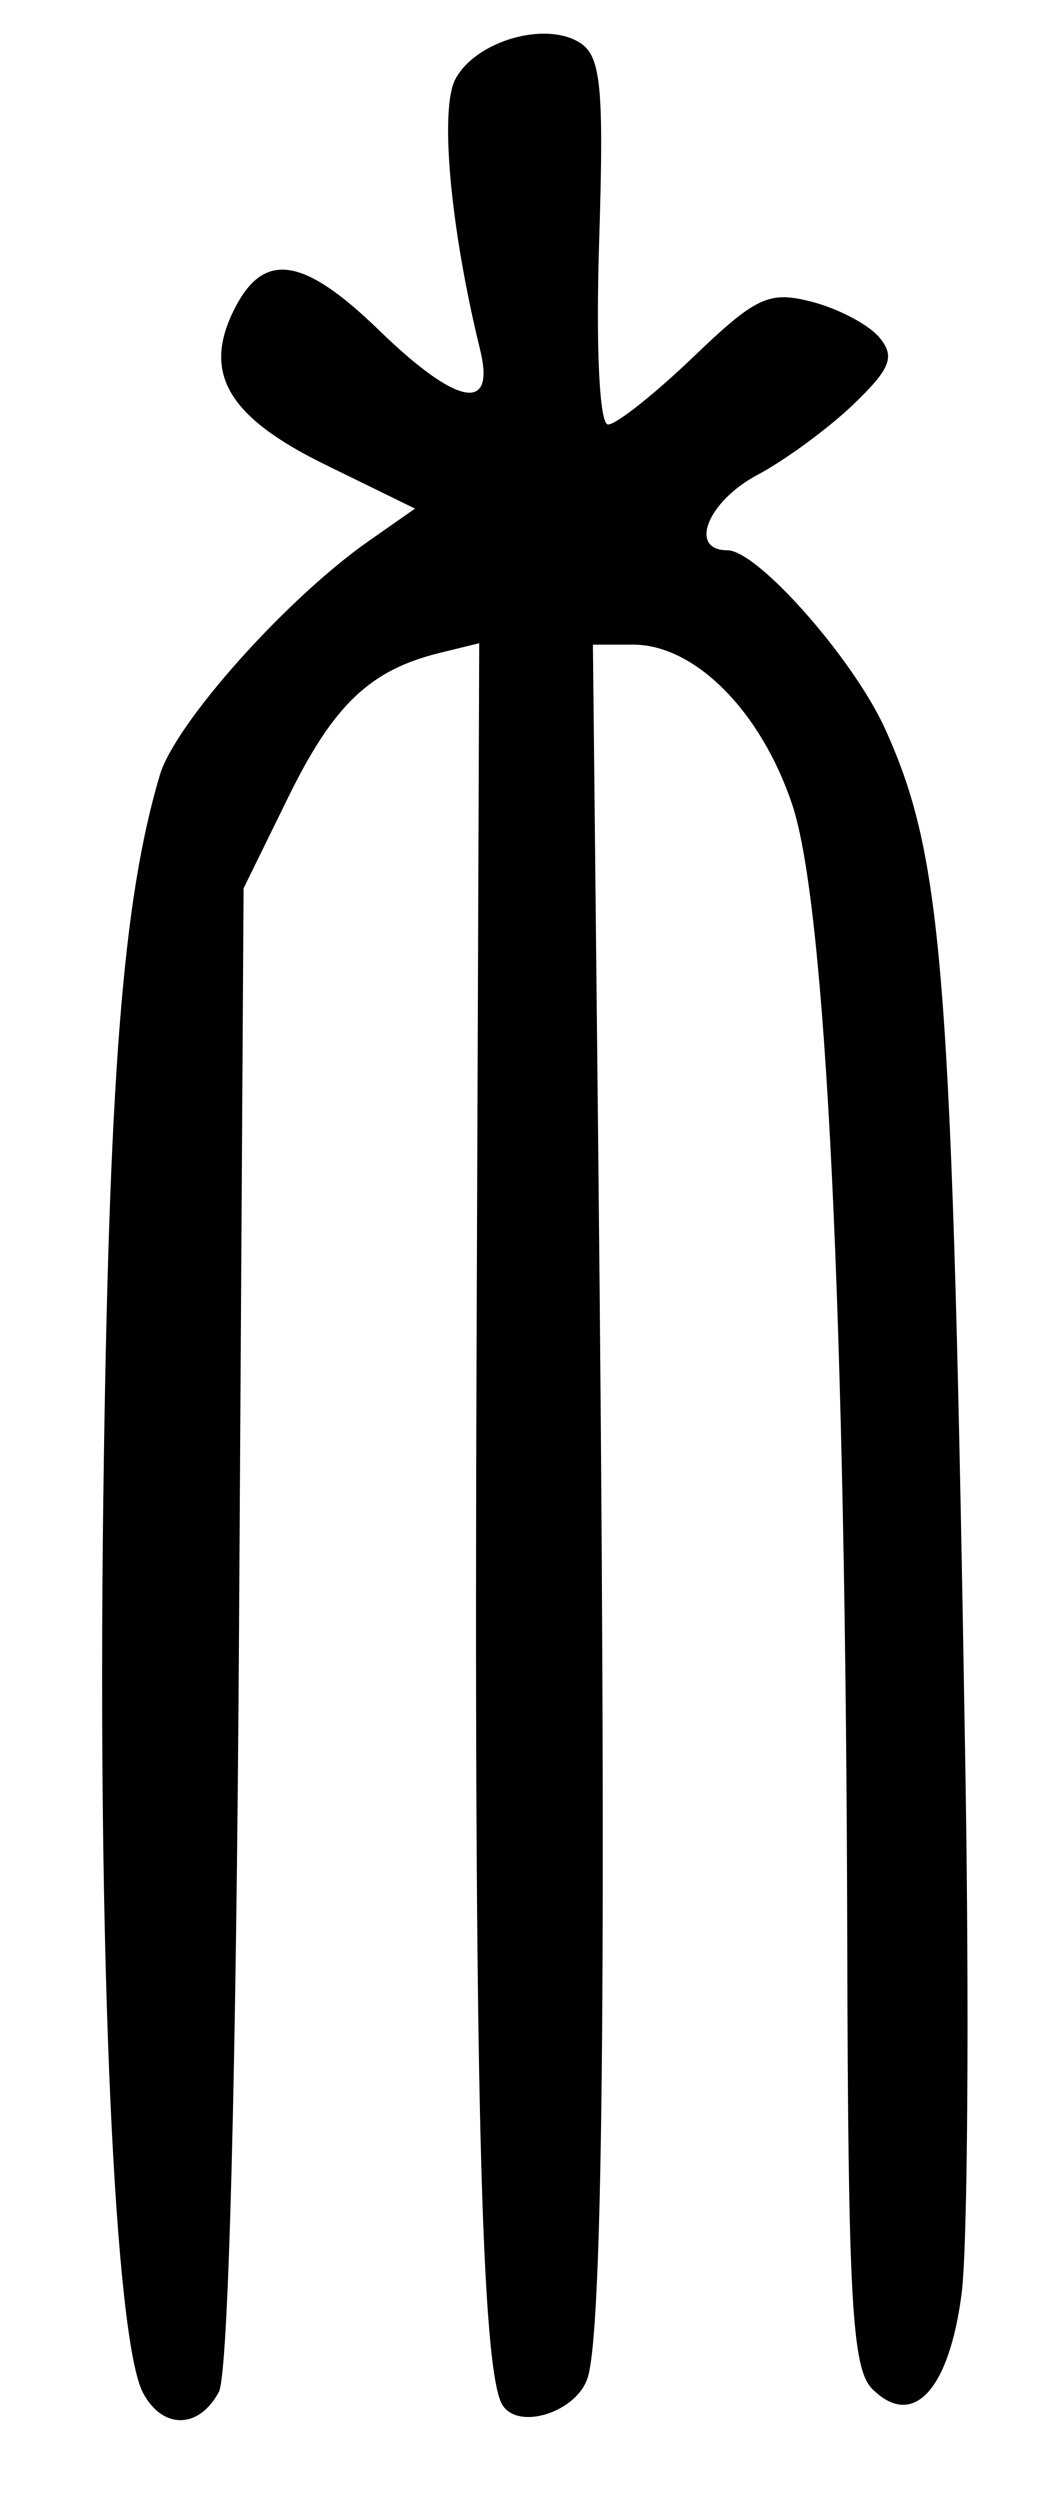 <?xml version="1.0" encoding="UTF-8" standalone="no"?>
<!-- Created with Inkscape (http://www.inkscape.org/) -->

<svg
   version="1.1"
   id="svg183"
   width="88"
   height="212"
   viewBox="0 0 88 212"
   xmlns="http://www.w3.org/2000/svg"
   xmlns:svg="http://www.w3.org/2000/svg">
  <defs
     id="defs187" />
  <g
     id="g189">
    <path
       style="fill:#000000;stroke-width:1.333"
       d="M 12.147,202.941 C 9.719,198.405 8.264,165.894 8.763,127.333 9.227,91.395 10.397,76.374 13.562,65.731 14.868,61.337 24.301,50.772 31.275,45.891 l 3.942,-2.759 -7.624,-3.73 C 19.183,35.287 17.063,31.489 20.055,25.897 22.515,21.3 25.853,21.88 32.159,28 38.77,34.416 42.067,35.056 40.745,29.667 38.214,19.352 37.292,9.235 38.651,6.695 40.372,3.479 46.27,1.762 49.206,3.621 51.003,4.759 51.257,7.377 50.844,20.484 50.557,29.601 50.871,36 51.606,36 c 0.688,0 3.942,-2.579 7.232,-5.732 5.343,-5.119 6.418,-5.618 10.071,-4.672 2.249,0.583 4.826,1.947 5.726,3.032 1.342,1.617 0.942,2.639 -2.222,5.672 -2.122,2.035 -5.783,4.722 -8.136,5.971 -4.233,2.248 -5.886,6.395 -2.548,6.395 2.567,0 10.723,9.245 13.405,15.195 4.939,10.957 5.674,20.498 6.788,88.138 0.338,20.533 0.194,40.569 -0.32,44.525 -1.069,8.22 -4.152,11.497 -7.587,8.062 -1.719,-1.719 -2.048,-7.608 -2.117,-37.977 C 71.777,111.479 70.102,76.859 67.238,68.262 64.593,60.323 58.969,54.667 53.722,54.667 h -3.407 l 0.454,43 c 0.711,67.266 0.436,99.569 -0.886,103.932 -0.89,2.939 -5.885,4.556 -7.25,2.347 -1.804,-2.919 -2.422,-28.215 -2.191,-89.672 l 0.225,-59.727 -3.333,0.817 c -5.935,1.455 -9.021,4.392 -12.879,12.256 l -3.784,7.714 -0.384,62.512 c -0.235,38.291 -0.9,63.476 -1.715,65 -1.687,3.152 -4.764,3.198 -6.424,0.096 z"
       id="path807" />
  </g>
</svg>
